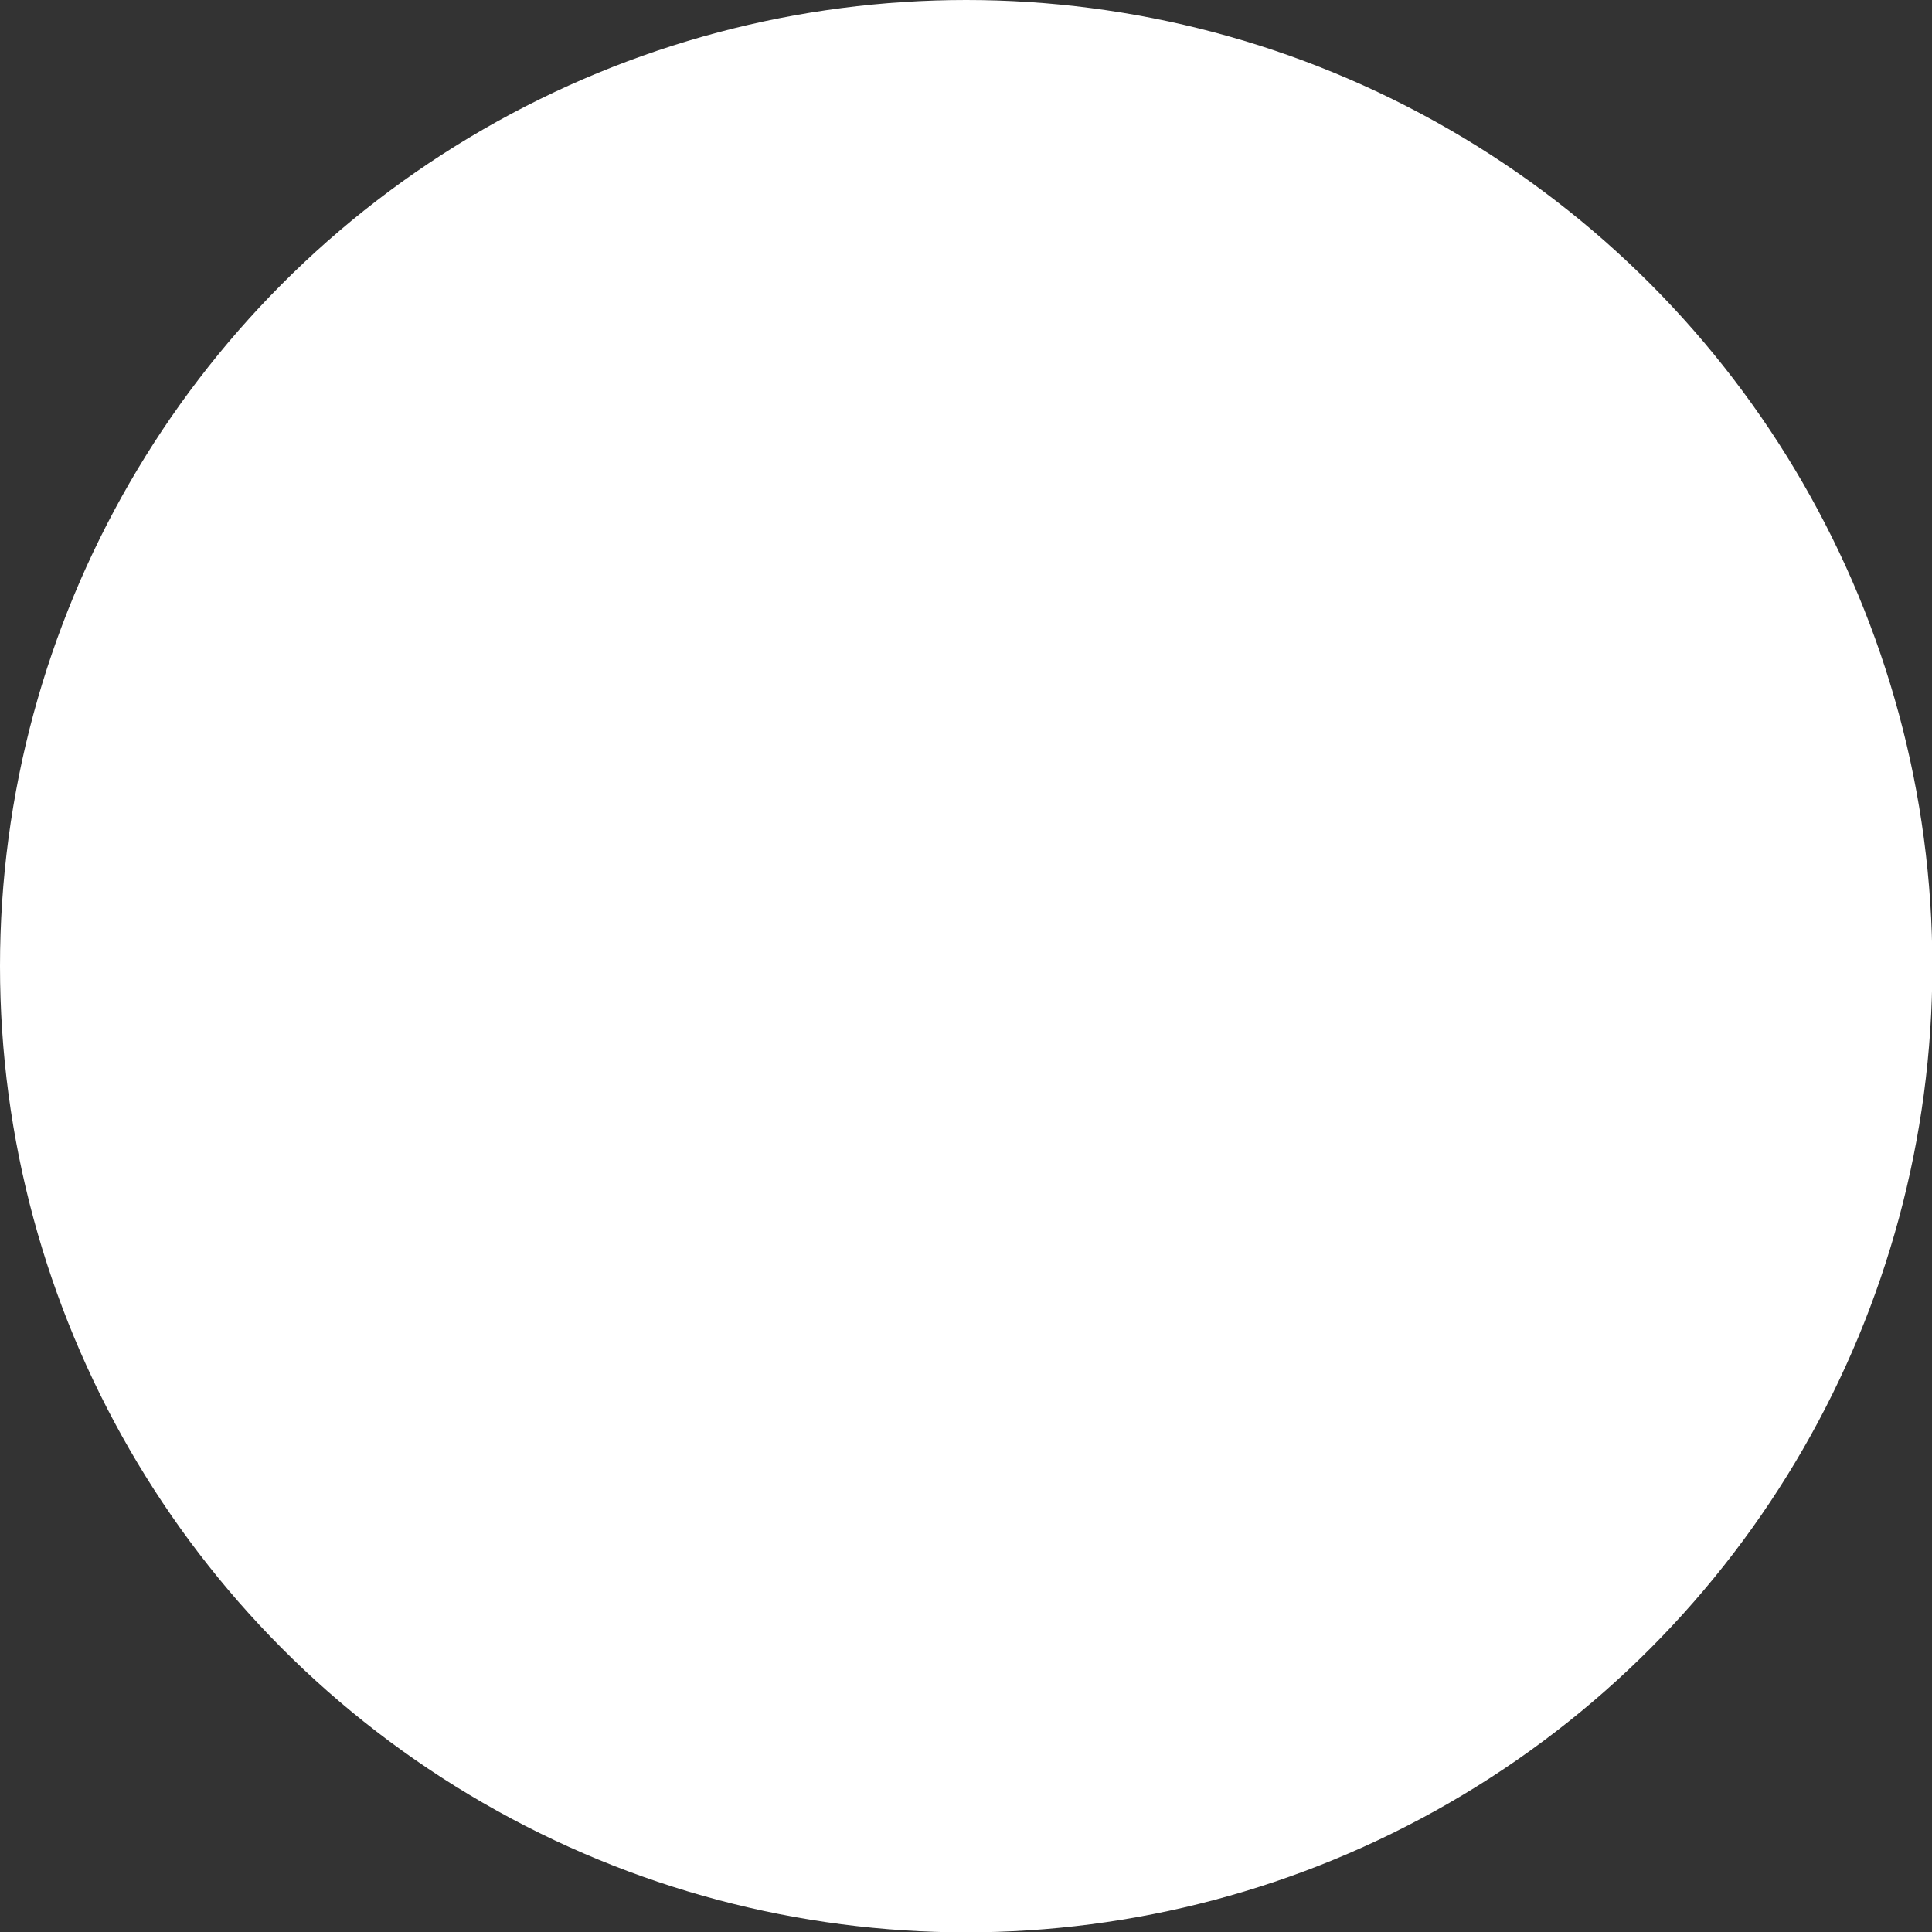 <svg xmlns="http://www.w3.org/2000/svg" viewBox="0 0 54.93 54.93"><rect x="0" y="0" width="54.93" height="54.93" fill="#333333" stroke="none"/><defs><style>.cls-1{fill:#fff;}</style></defs><title>Ресурс 16</title><g id="Слой_2" data-name="Слой 2"><g id="Слой_1-2" data-name="Слой 1"><circle class="cls-1" cx="27.47" cy="27.47" r="27.47"/></g></g></svg>